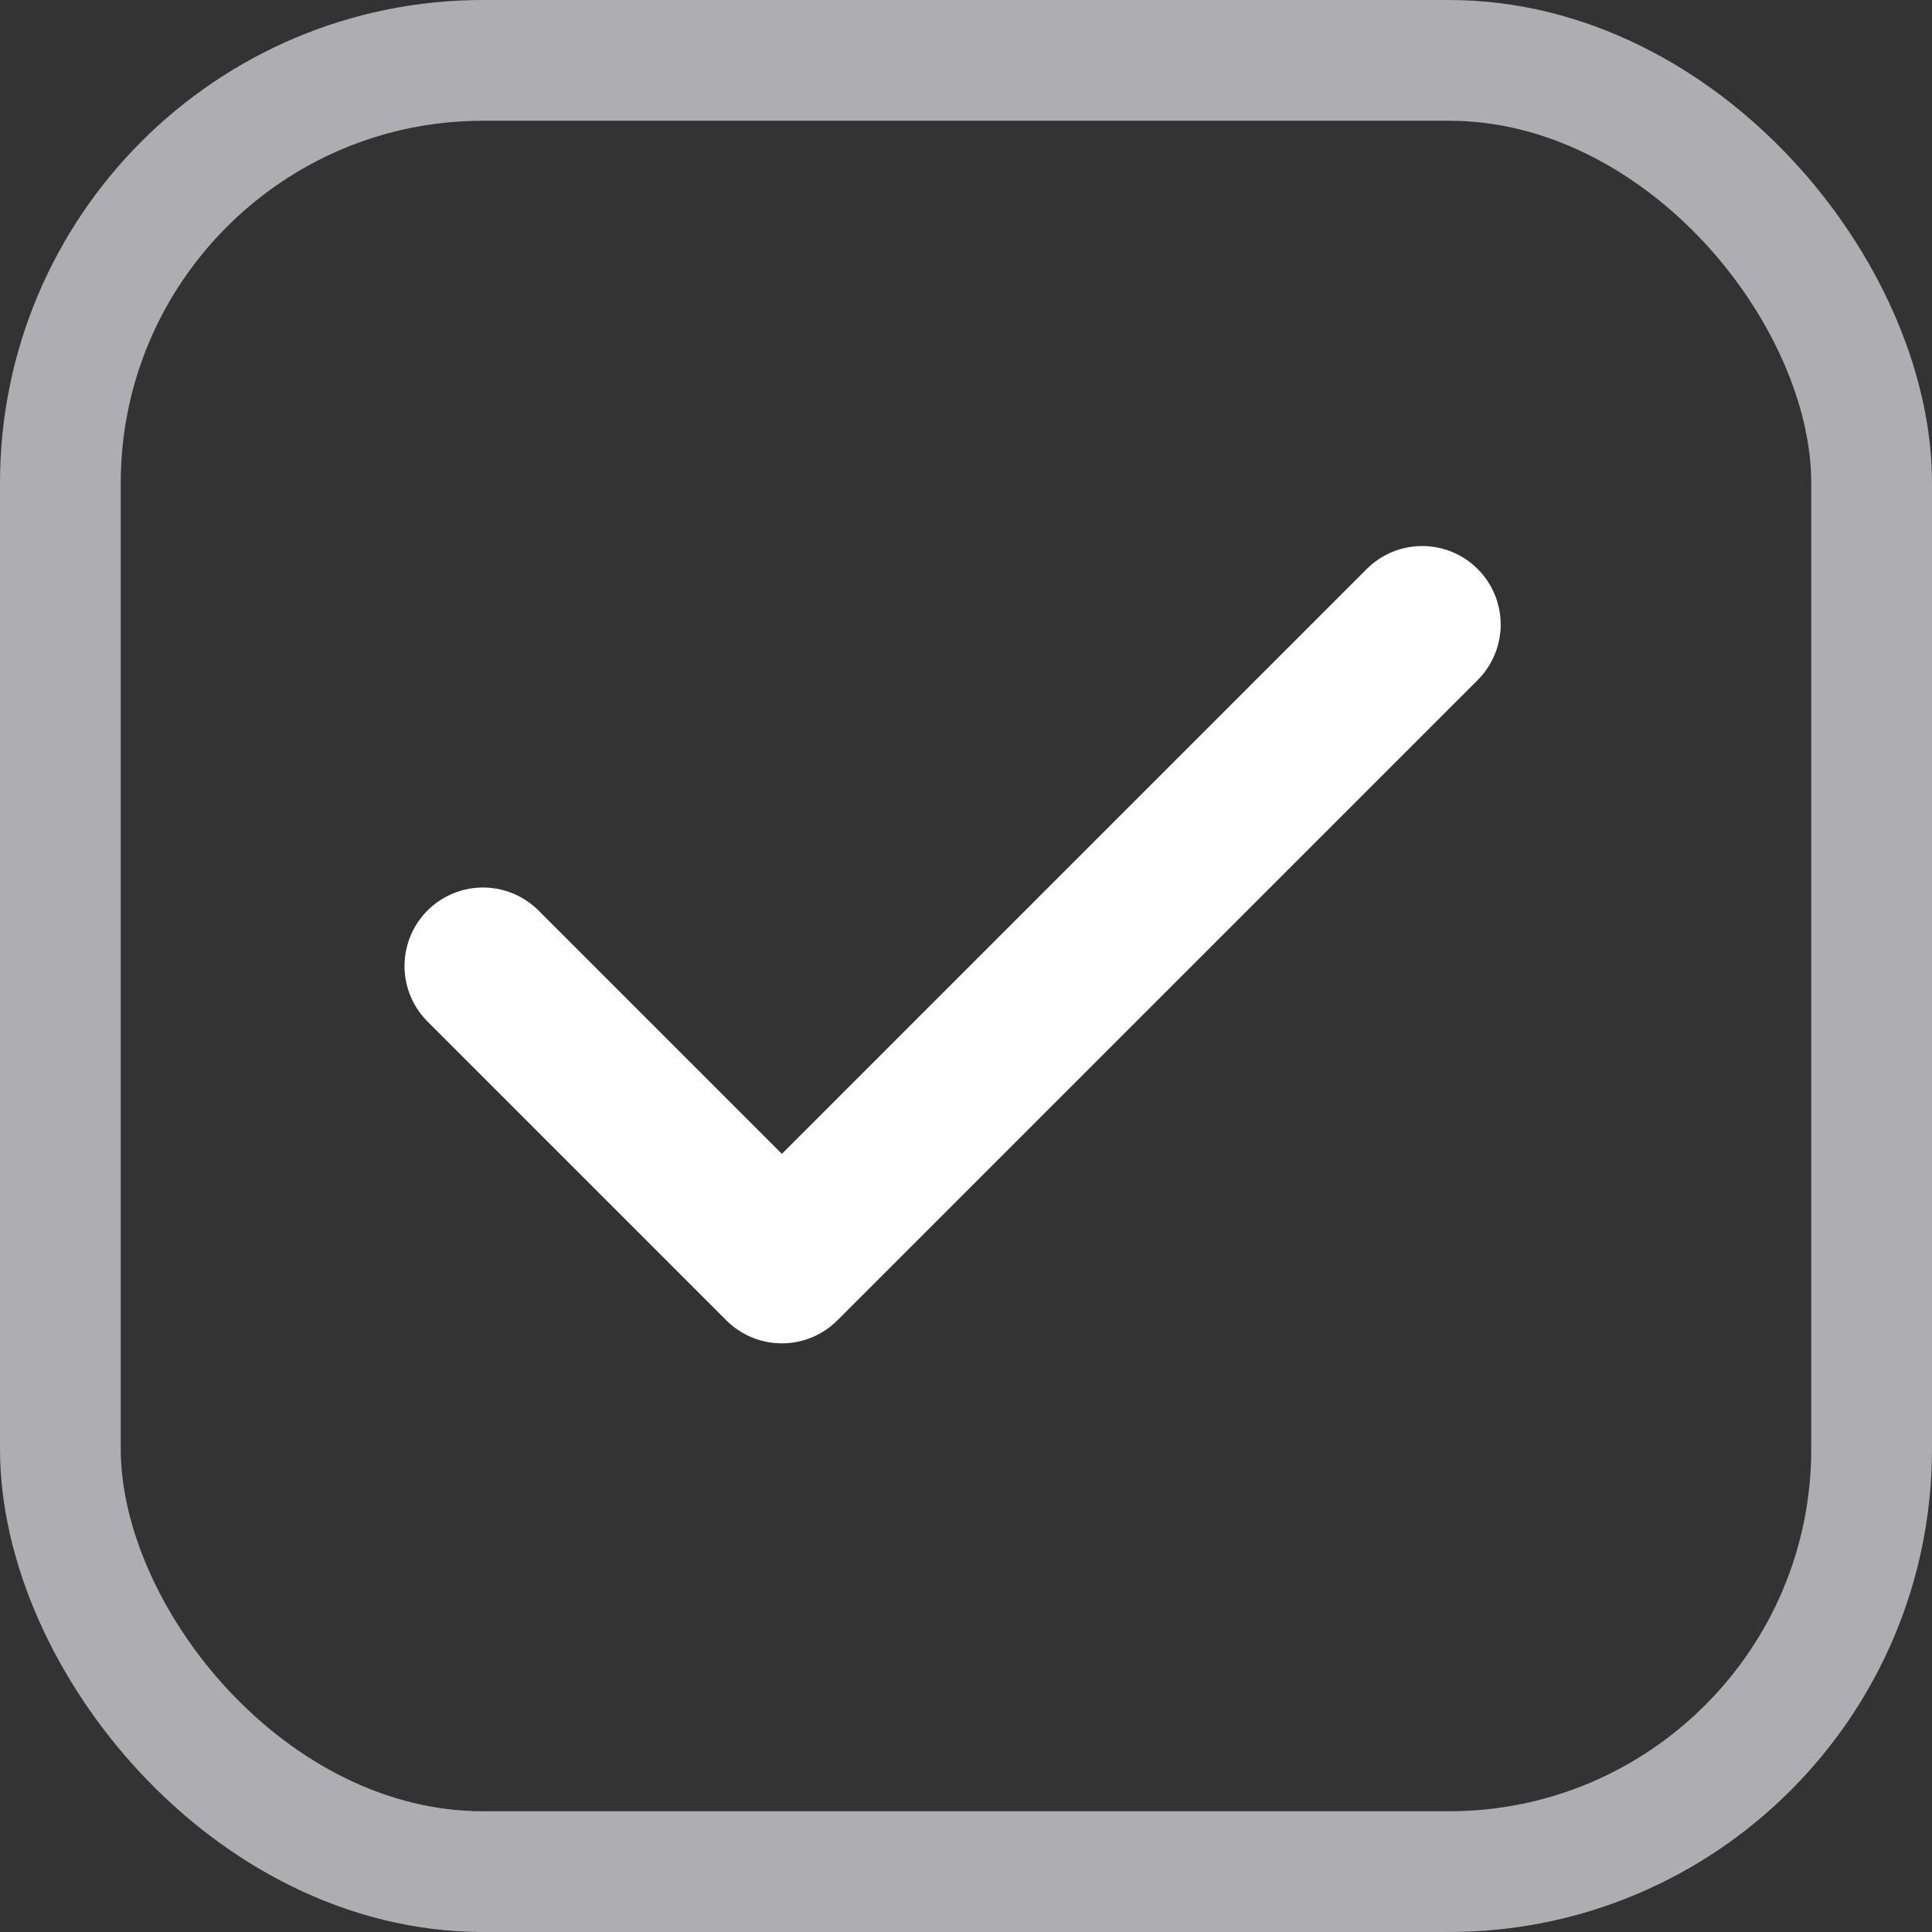 <svg width="16" height="16" viewBox="0 0 16 16" fill="none" xmlns="http://www.w3.org/2000/svg">
<rect x="0" y="0" width="16" height="16" fill="#333333" stroke="none"/>
<path d="M4 8L6.475 10.475L11.778 5.172" stroke="white" stroke-width="1.3" stroke-linecap="round" stroke-linejoin="round"/>
<rect x="0.5" y="0.5" width="15" height="15" rx="3.5" stroke="#AEAEB2"/>
</svg>
